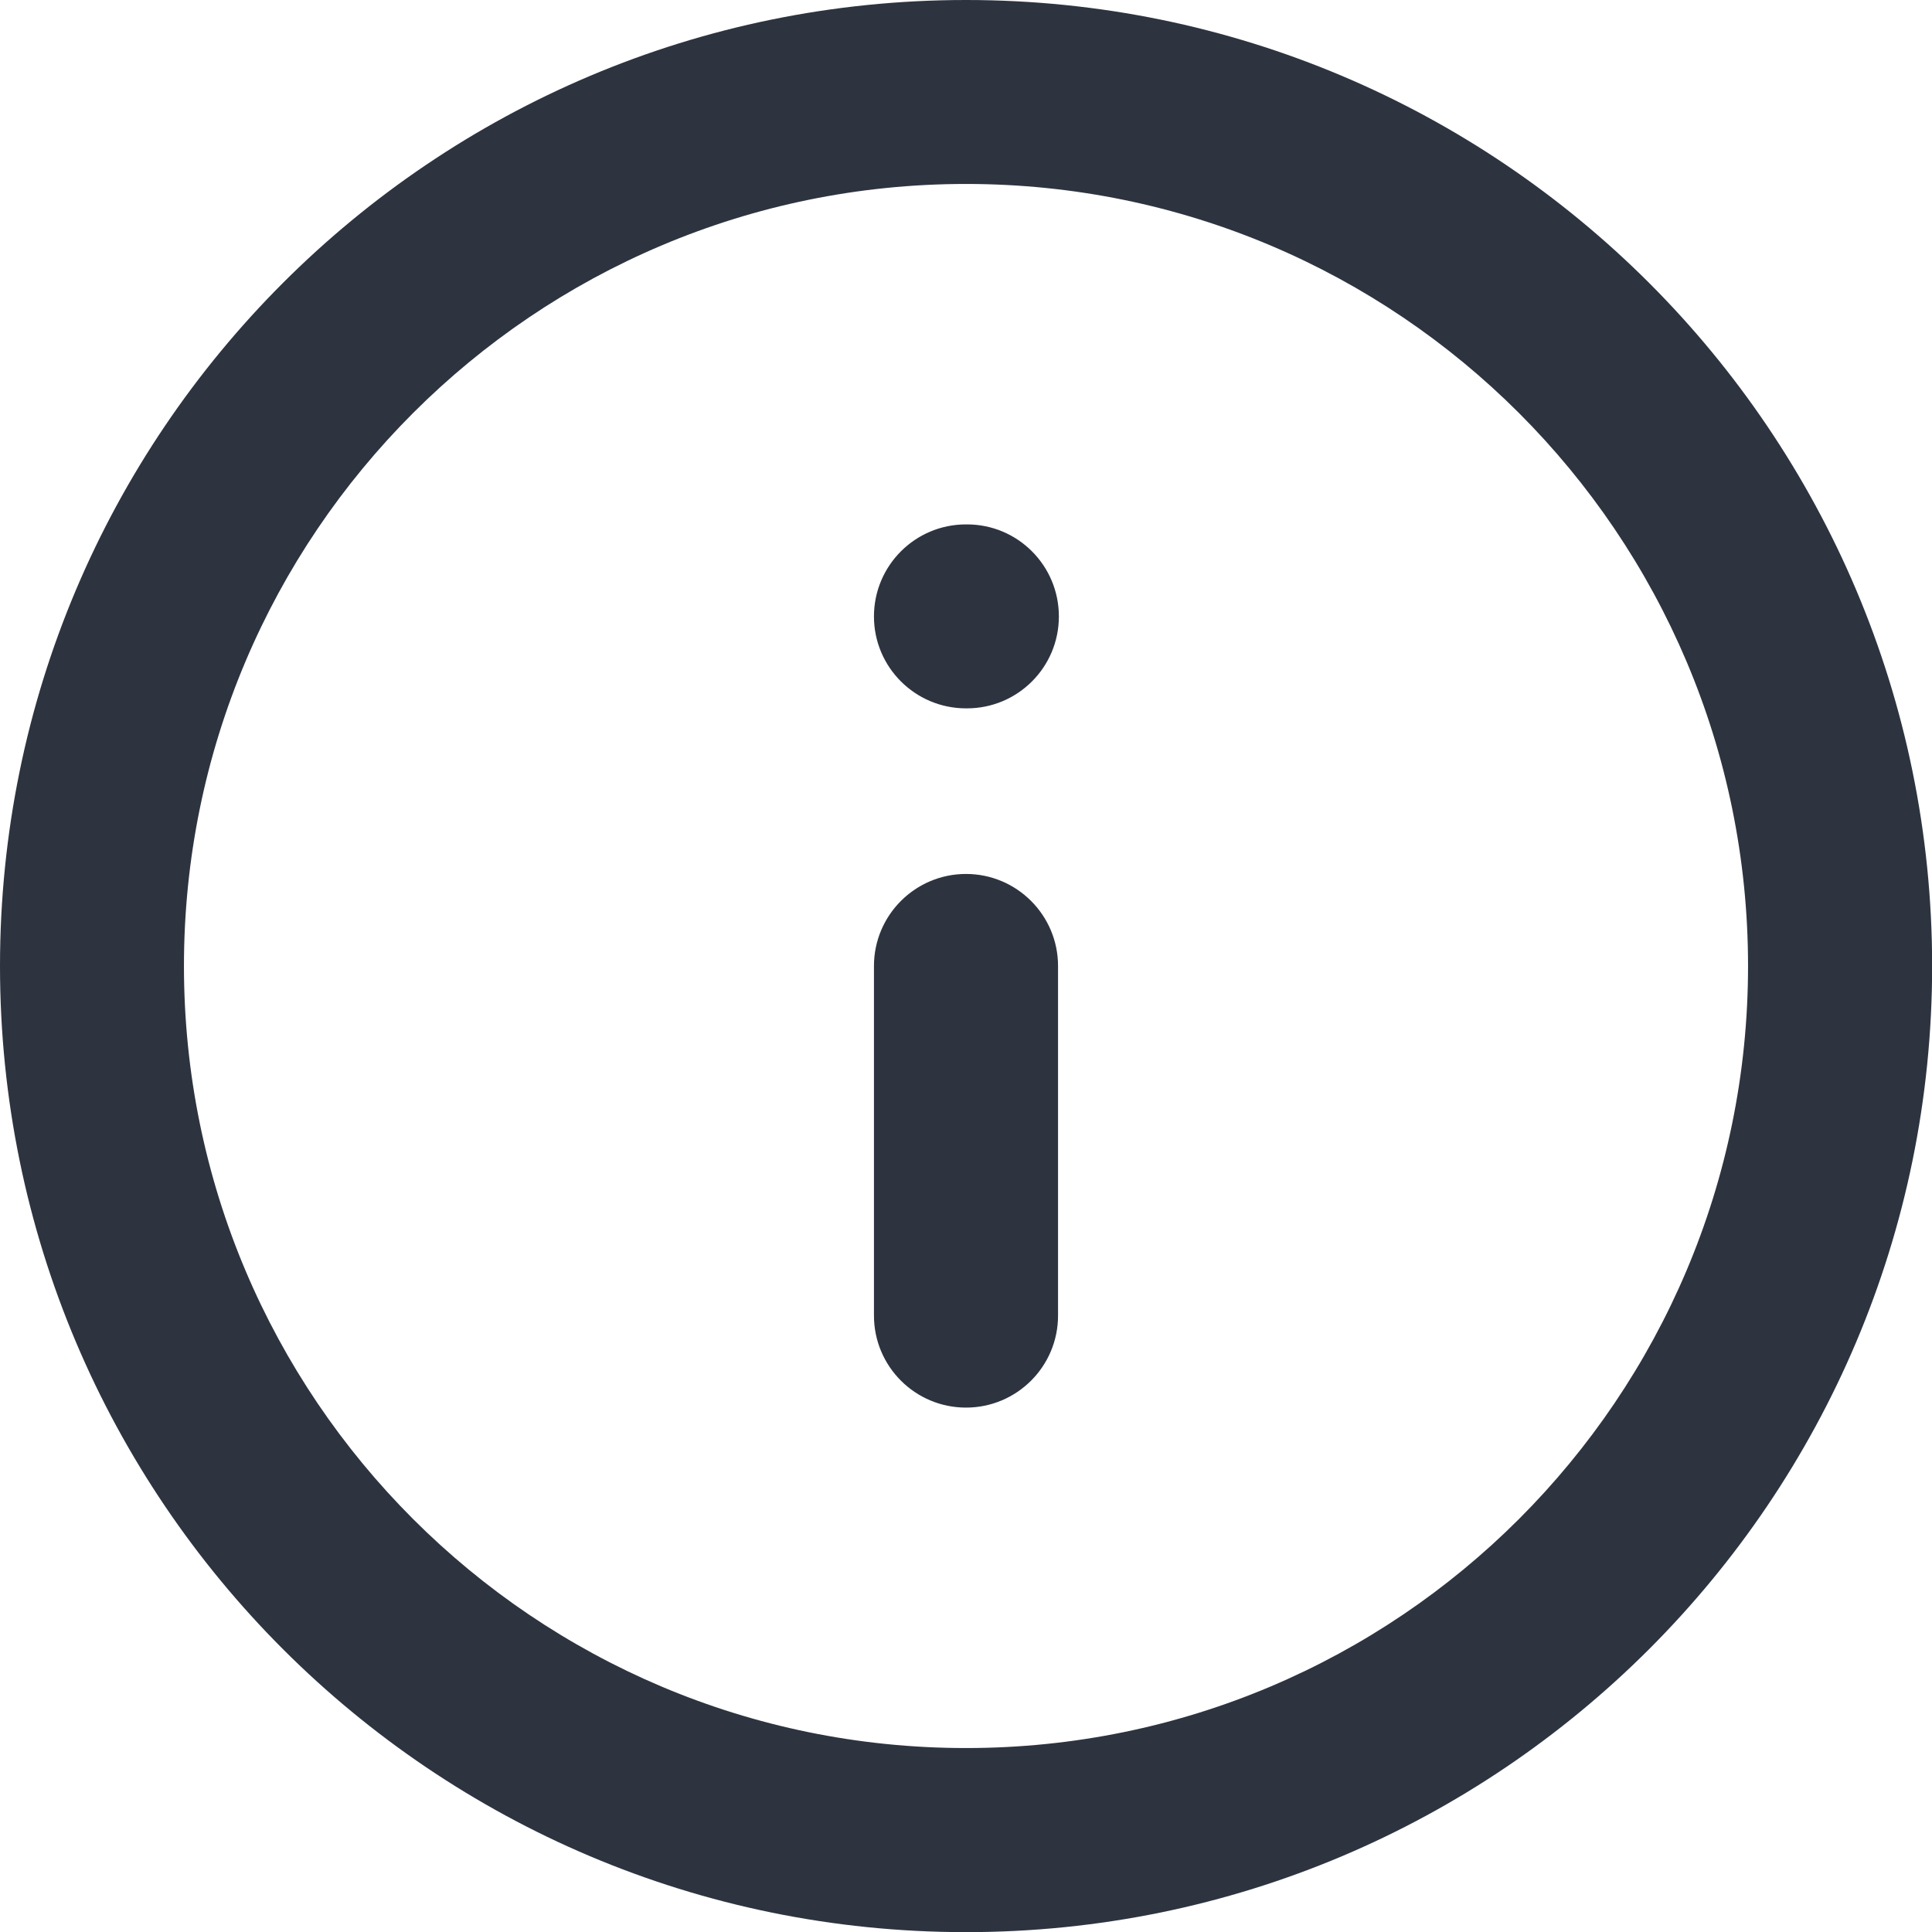 <svg width="14" height="14" viewBox="0 0 14 14" fill="none" xmlns="http://www.w3.org/2000/svg">
<path fill-rule="evenodd" clip-rule="evenodd" d="M7 1.333C3.871 1.333 1.333 3.871 1.333 7C1.333 10.13 3.871 12.667 7 12.667C10.13 12.667 12.667 10.13 12.667 7C12.667 3.871 10.13 1.333 7 1.333ZM0 7C0 3.134 3.134 0 7 0C10.866 0 14.001 3.134 14.001 7C14.001 10.866 10.866 14.001 7 14.001C3.134 14.001 0 10.866 0 7ZM7 6.333C7.368 6.333 7.667 6.632 7.667 7V9.533C7.667 9.902 7.368 10.2 7 10.2C6.632 10.2 6.333 9.902 6.333 9.533V7C6.333 6.632 6.632 6.333 7 6.333ZM7 3.8C6.632 3.8 6.333 4.098 6.333 4.467C6.333 4.835 6.632 5.133 7 5.133H7.007C7.375 5.133 7.673 4.835 7.673 4.467C7.673 4.098 7.375 3.8 7.007 3.8H7Z" fill="#2D3440"/>
</svg>

